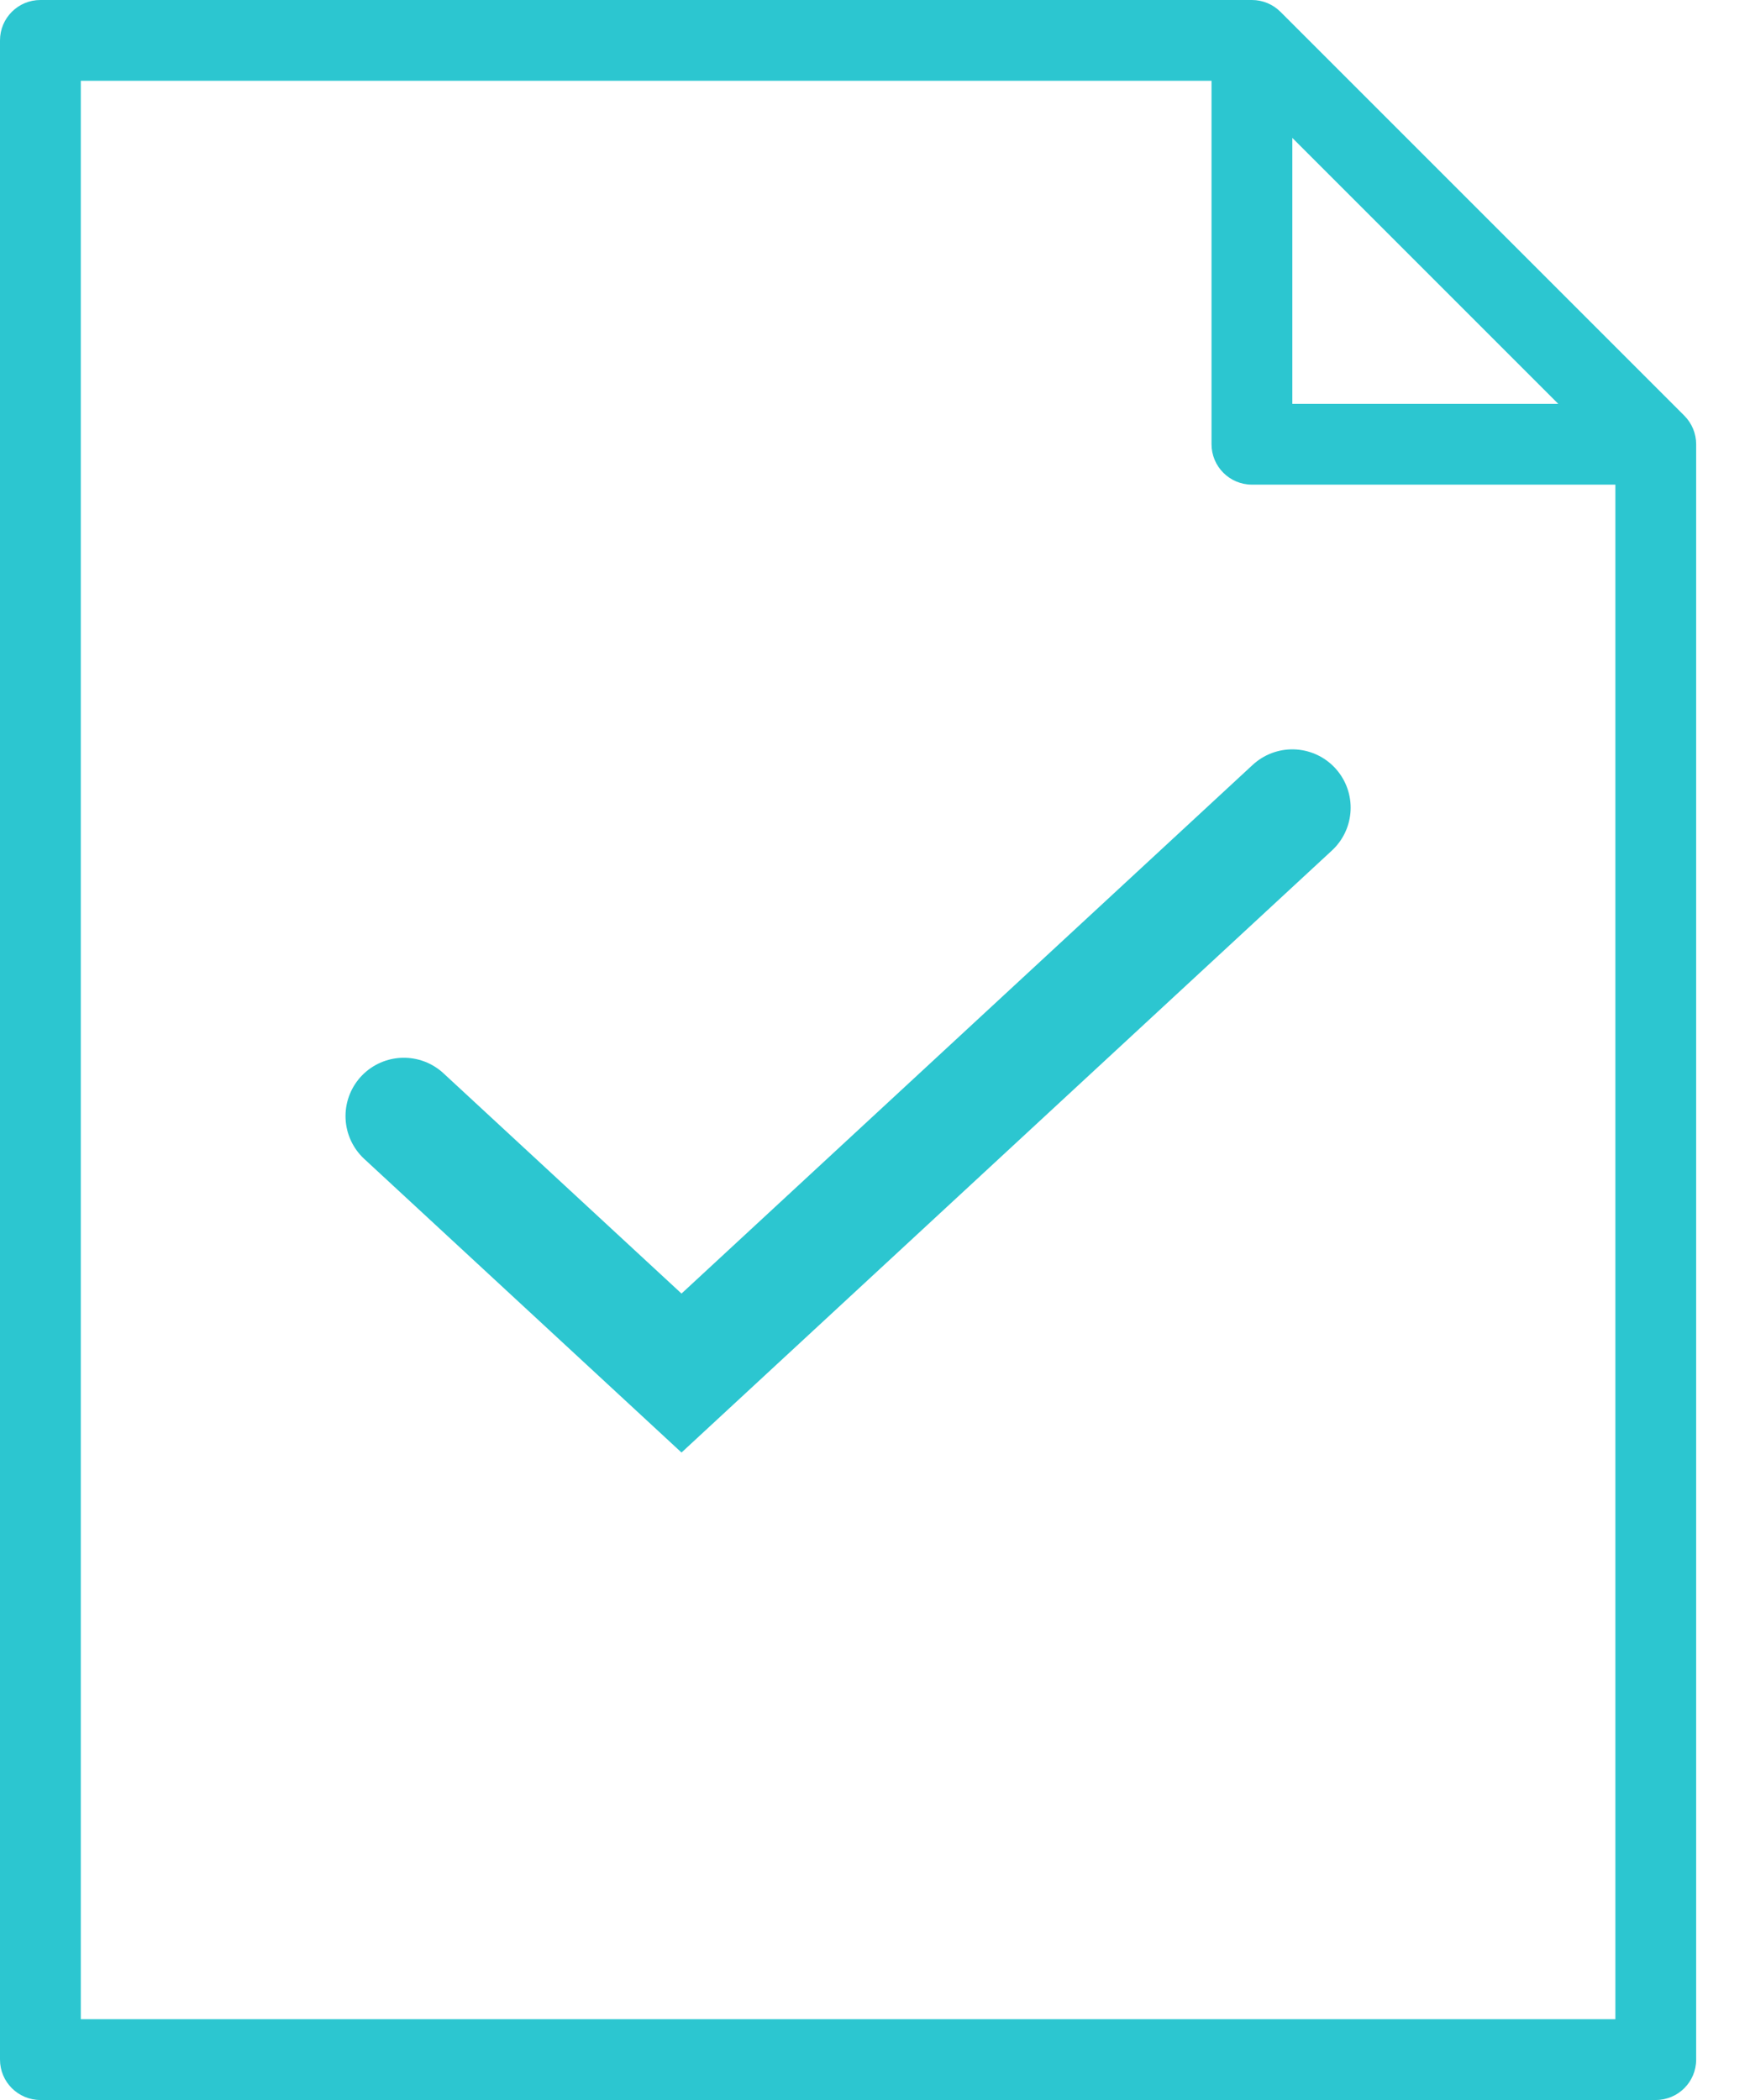 <svg width="30px" height="36px" viewBox="0 0 30 36" version="1.1" xmlns="http://www.w3.org/2000/svg" xmlns:xlink="http://www.w3.org/1999/xlink">
    <g id="Page-1" stroke="none" stroke-width="1" fill="none" fill-rule="evenodd">
        <g id="Large-Devices-Desktops--Copy-6" transform="translate(-685, -325)">
            <g id="undefined-(5)" transform="translate(685, 325)">
                <path d="M0.692,6.14892752e-16 C0.31,3.82277806e-05 3.82277806e-05,0.31 0,0.692 L0,35.308 C3.82277806e-05,35.69 0.31,36 0.692,36 L28.385,36 C28.767,36 29.077,35.69 29.077,35.308 L29.077,7.615 C29.077,7.432 29.004,7.256 28.874,7.126 L21.951,0.203 C21.821,0.073 21.645,3.52106911e-05 21.462,0 L0.692,6.14892752e-16 Z M1.385,1.385 L20.769,1.385 L20.769,7.615 C20.769,7.998 21.079,8.308 21.462,8.308 L27.692,8.308 L27.692,34.615 L1.385,34.615 L1.385,1.385 Z M22.154,2.364 L26.713,6.923 L22.154,6.923 L22.154,2.364 Z" id="rect6847-6" fill="#2CC6D0" fill-rule="nonzero"></path>
                <g id="check" transform="translate(6.923, 13.846)" stroke="#2CC6D0" stroke-linecap="round" stroke-width="2">
                    <polyline id="Shape" points="15.231 0 4.76 9.692 0 5.287"></polyline>
                </g>
            </g>
        </g>
    </g>
</svg>